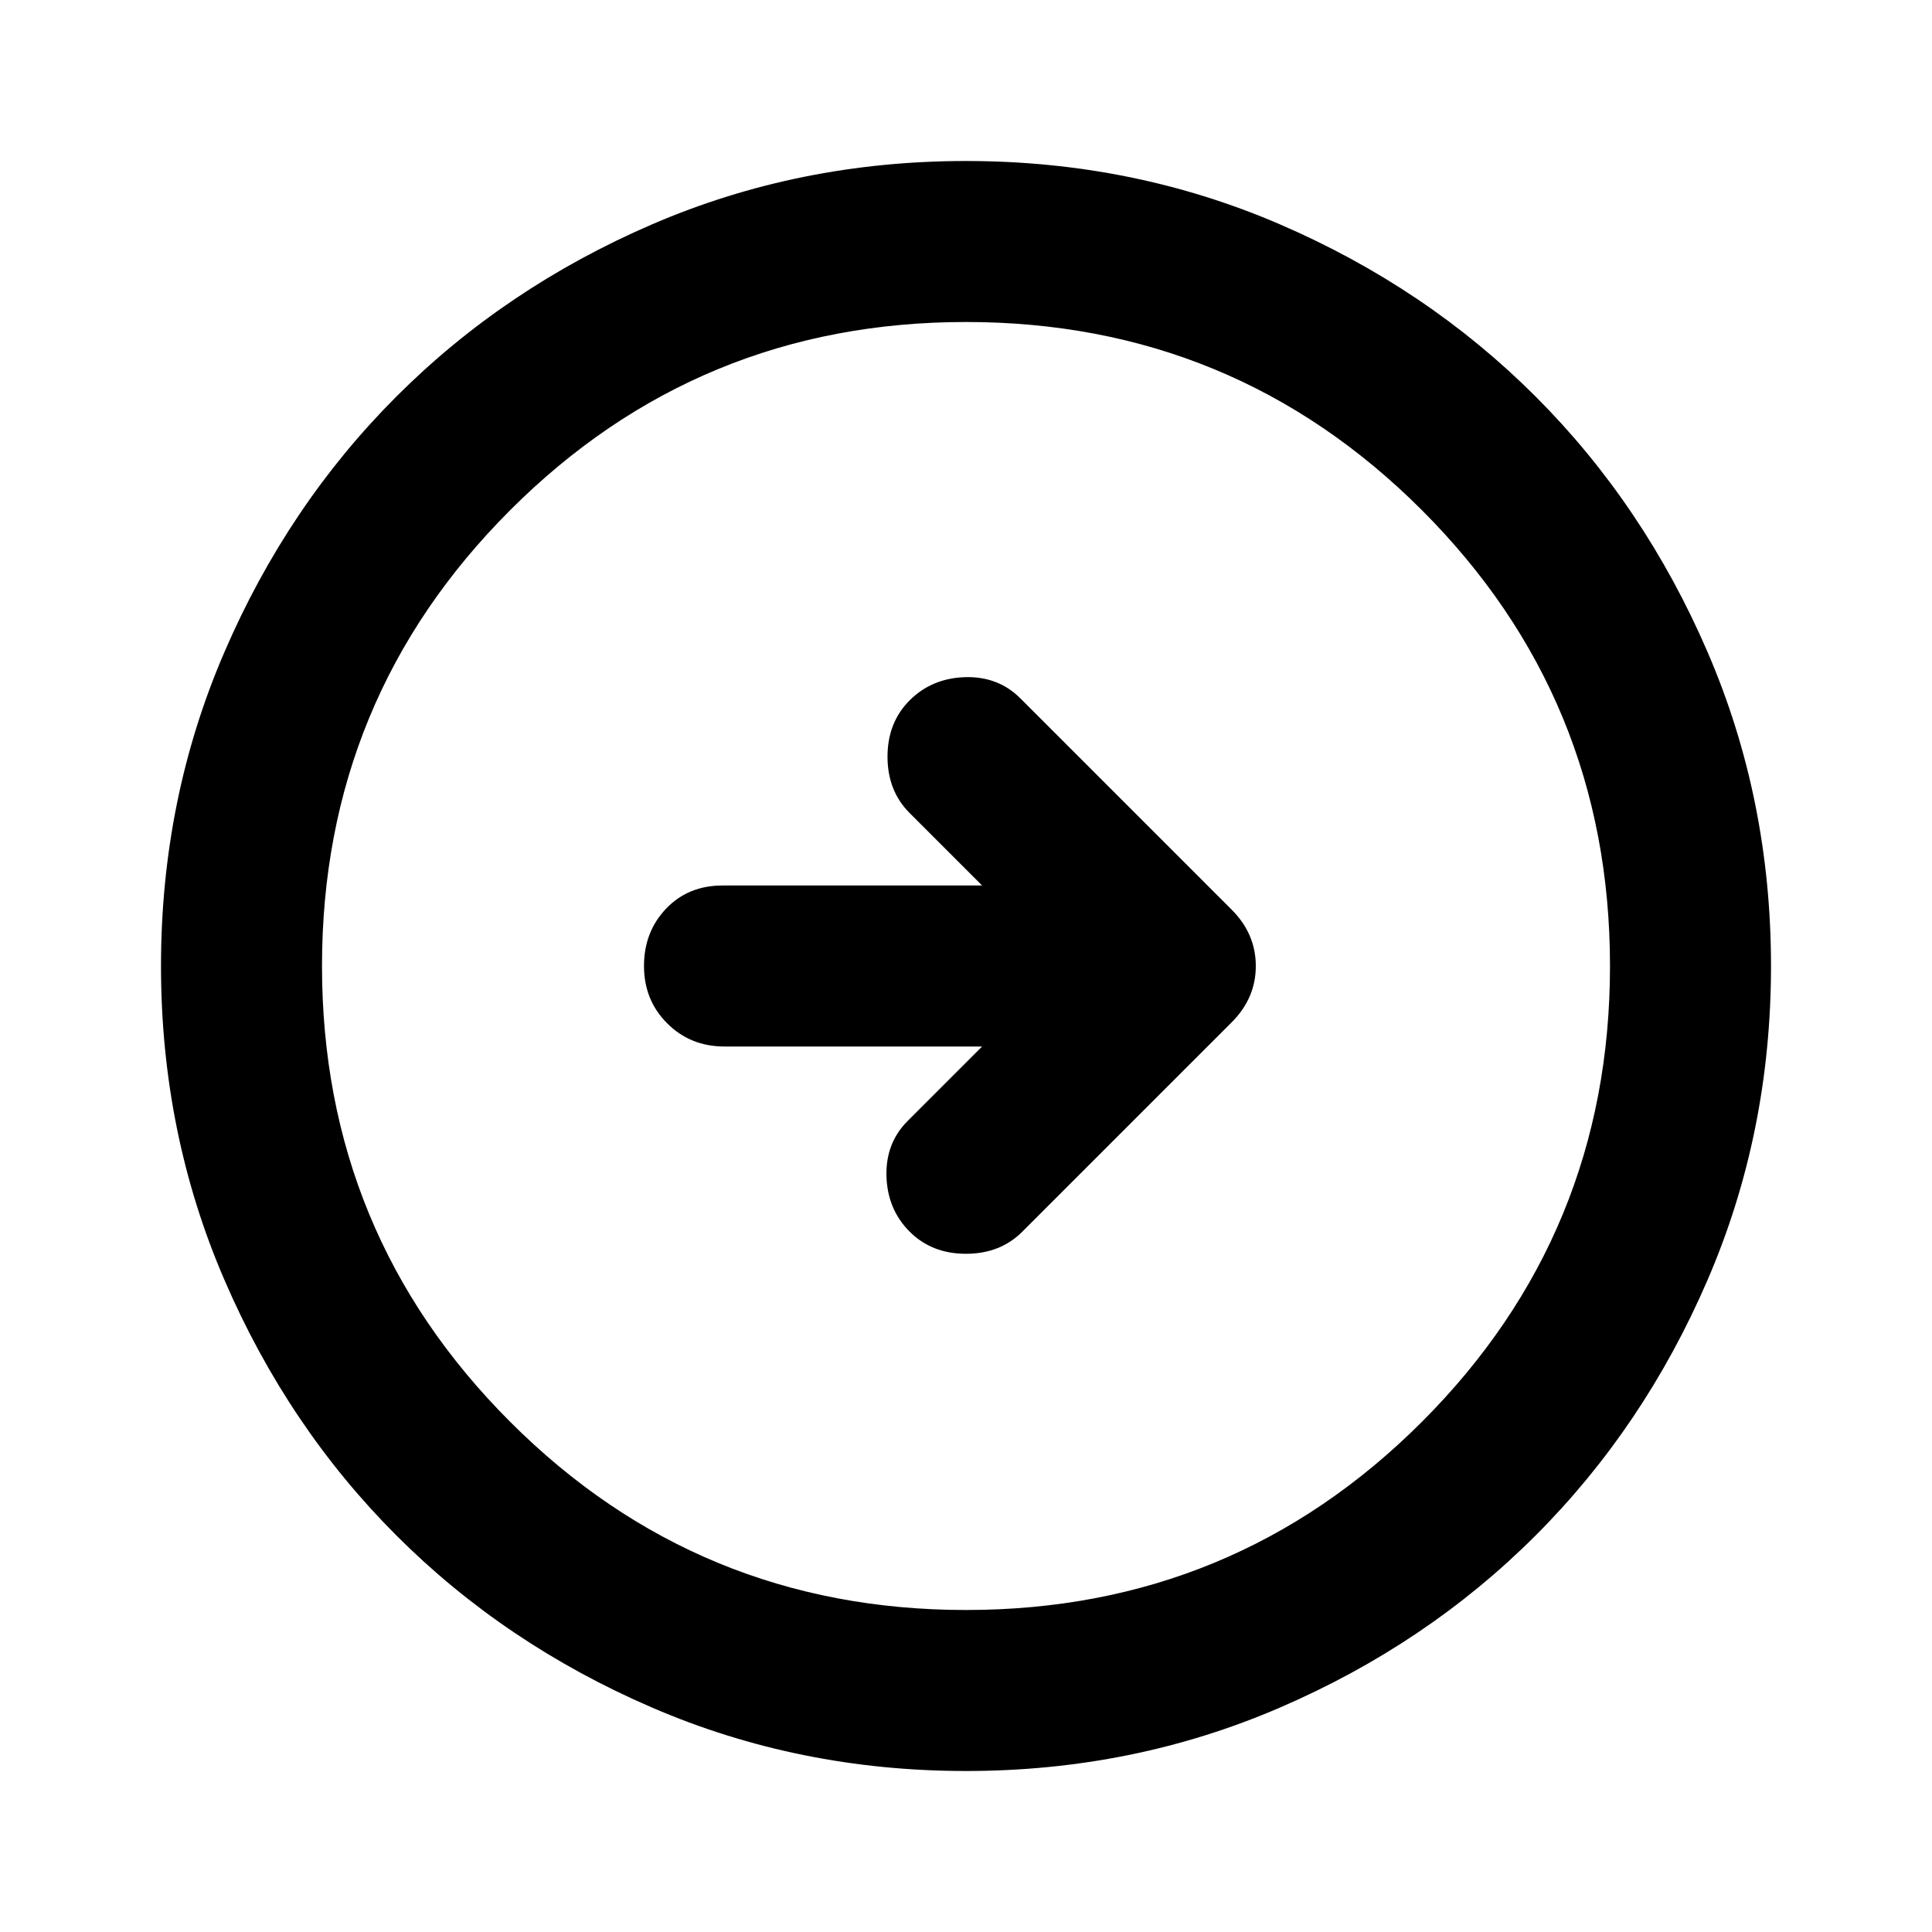 <svg xmlns="http://www.w3.org/2000/svg" height="24" width="24"><path d="M12.7 15.3 15.3 12.7Q15.6 12.4 15.6 12Q15.6 11.6 15.3 11.3L12.675 8.675Q12.4 8.4 11.988 8.412Q11.575 8.425 11.3 8.7Q11.025 8.975 11.025 9.4Q11.025 9.825 11.3 10.1L12.2 11H8.975Q8.55 11 8.275 11.287Q8 11.575 8 12Q8 12.425 8.288 12.712Q8.575 13 9 13H12.2L11.275 13.925Q11 14.2 11.012 14.613Q11.025 15.025 11.3 15.3Q11.575 15.575 12 15.575Q12.425 15.575 12.7 15.3ZM12 22Q9.925 22 8.1 21.212Q6.275 20.425 4.925 19.075Q3.575 17.725 2.788 15.9Q2 14.075 2 12Q2 9.925 2.788 8.1Q3.575 6.275 4.925 4.925Q6.275 3.575 8.1 2.787Q9.925 2 12 2Q14.075 2 15.9 2.787Q17.725 3.575 19.075 4.925Q20.425 6.275 21.212 8.1Q22 9.925 22 12Q22 14.075 21.212 15.9Q20.425 17.725 19.075 19.075Q17.725 20.425 15.9 21.212Q14.075 22 12 22ZM12 20Q15.325 20 17.663 17.663Q20 15.325 20 12Q20 8.675 17.663 6.337Q15.325 4 12 4Q8.675 4 6.338 6.337Q4 8.675 4 12Q4 15.325 6.338 17.663Q8.675 20 12 20ZM12 12Q12 12 12 12Q12 12 12 12Q12 12 12 12Q12 12 12 12Q12 12 12 12Q12 12 12 12Q12 12 12 12Q12 12 12 12Z"/></svg>